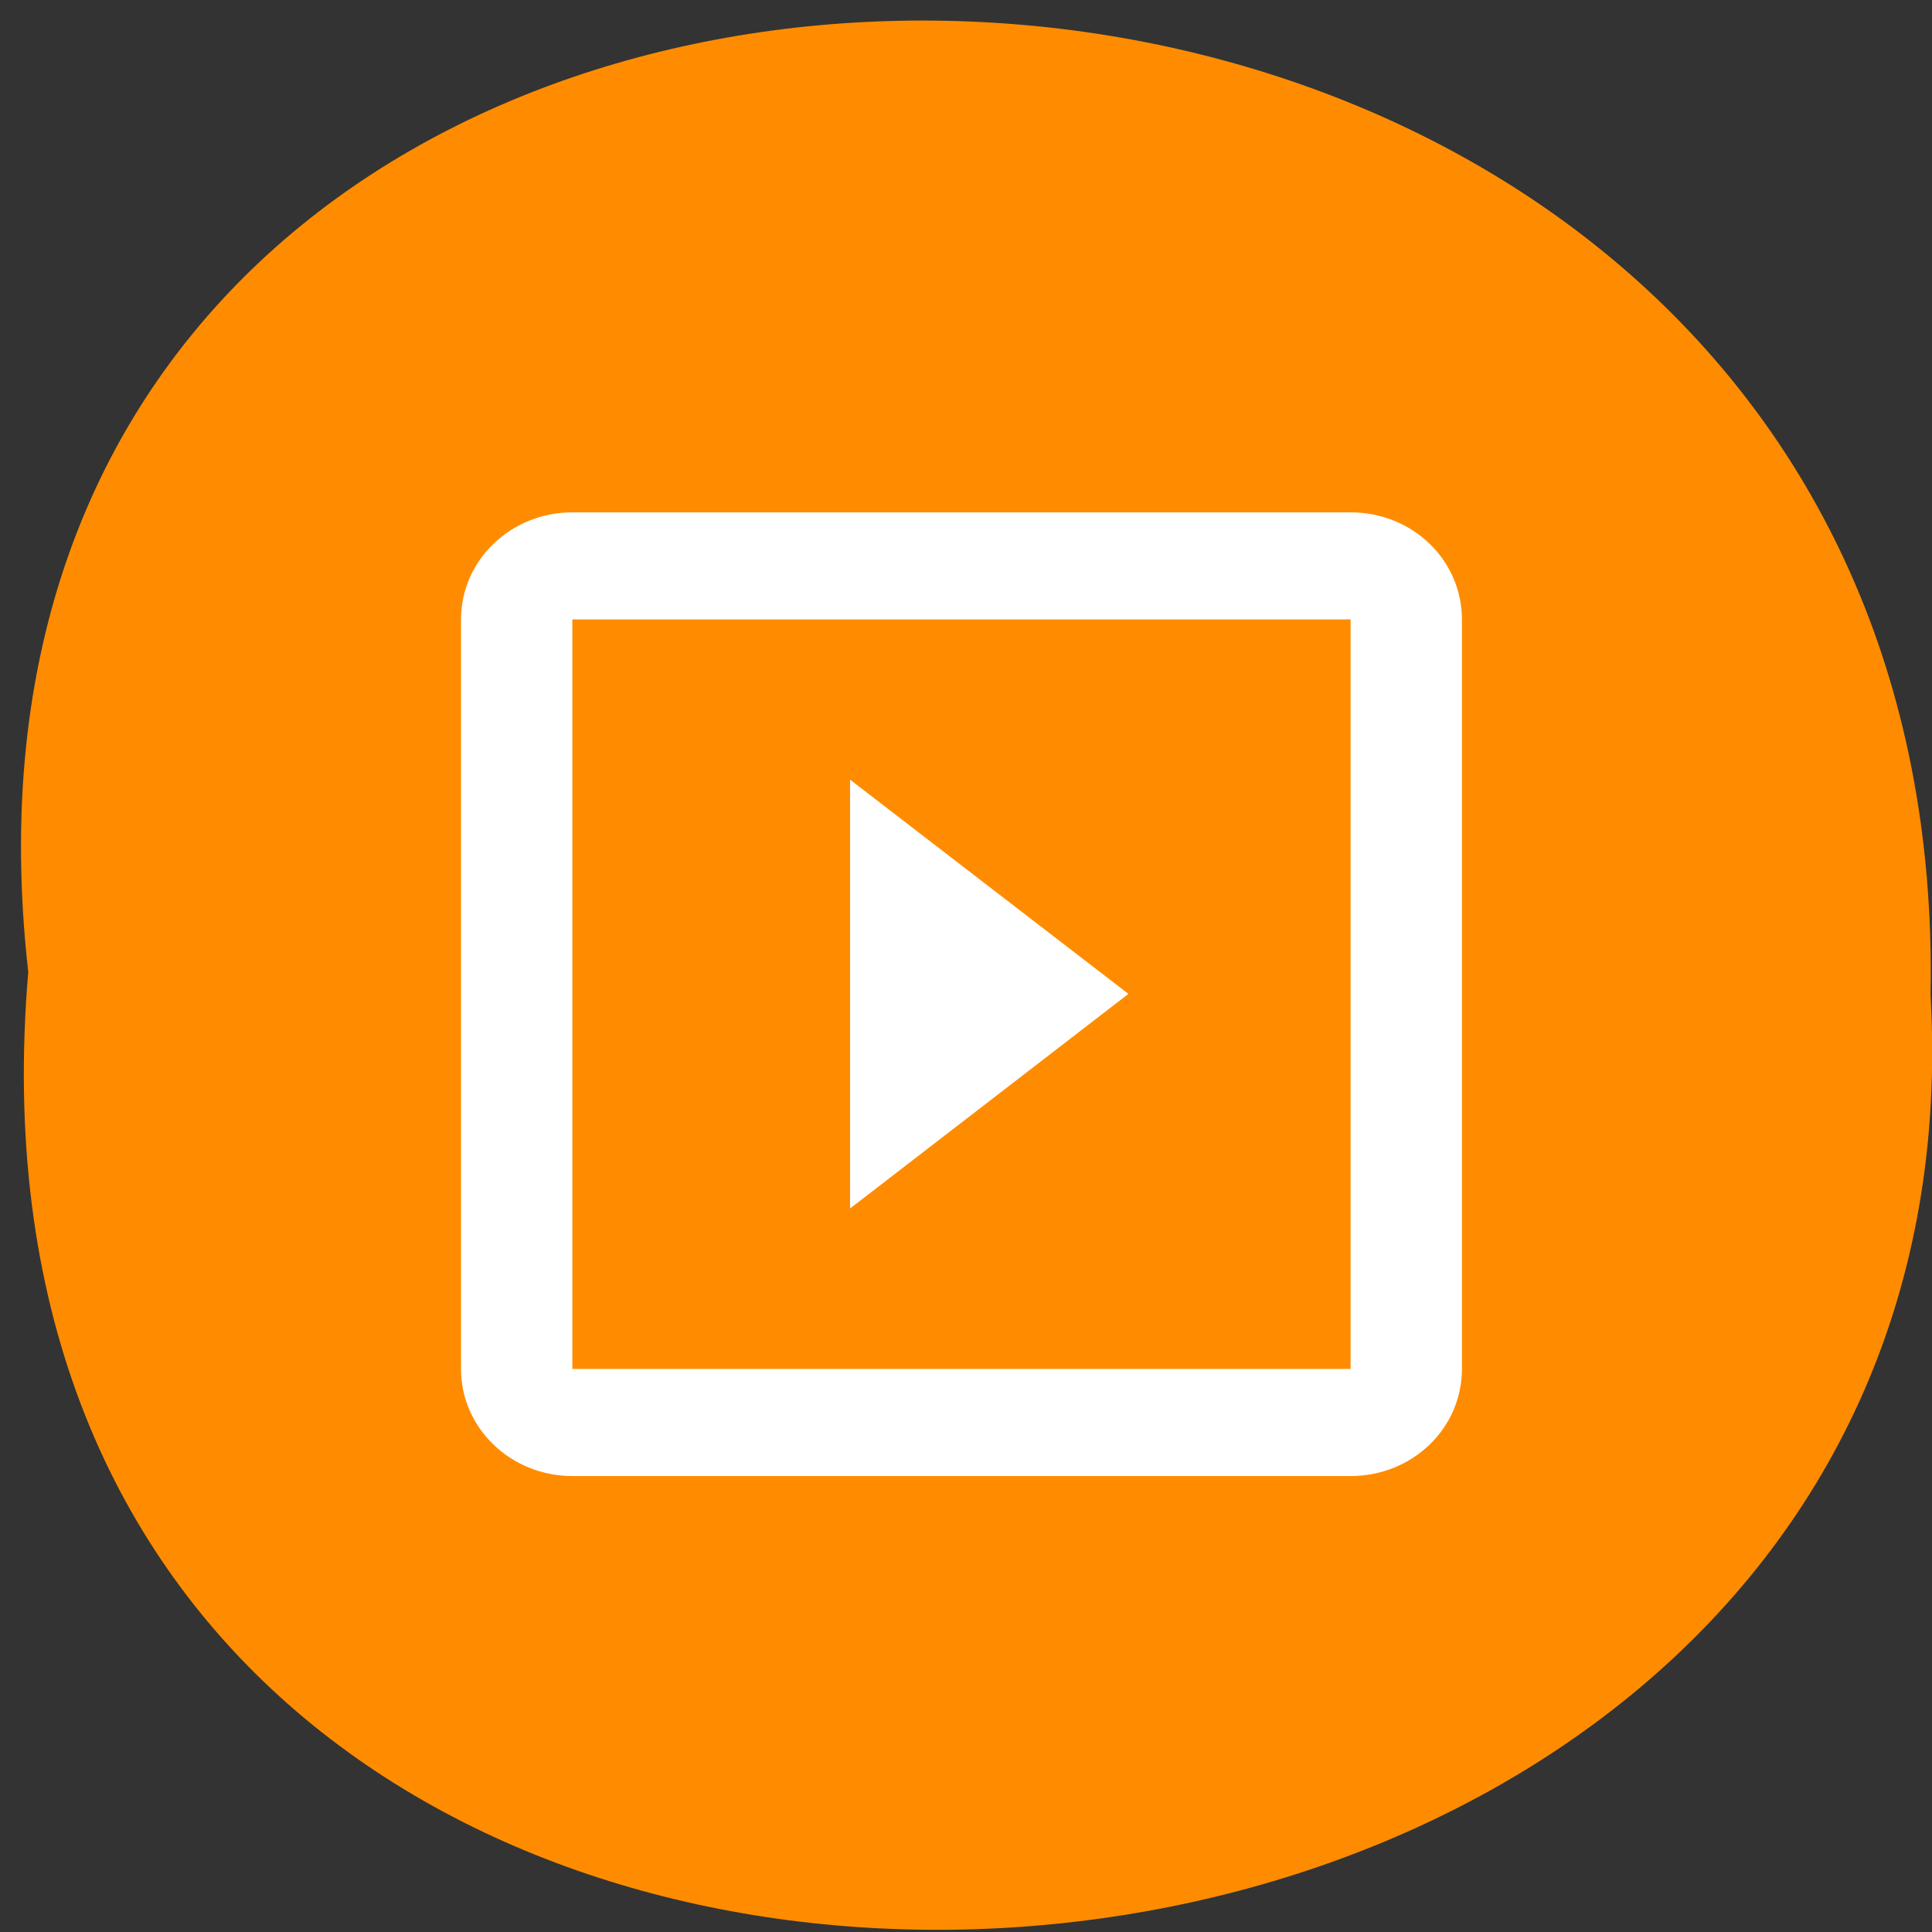 <svg xmlns="http://www.w3.org/2000/svg" viewBox="0 0 16 16"><rect x="0" y="0" width="16" height="16" fill="#333333" stroke="none"/><path d="m 0.234 8.05 c -1.199 -10.609 15.957 -10.465 15.754 0.188 c 0.563 9.906 -16.688 10.801 -15.754 -0.188" fill="#ff8c00"/><path d="m 7.04 6.457 v 3.551 l 2.305 -1.777 m 1.84 -3.988 h -6.445 c -0.508 0 -0.922 0.395 -0.922 0.887 v 6.207 c 0 0.492 0.414 0.887 0.922 0.887 h 6.445 c 0.512 0 0.922 -0.395 0.922 -0.887 v -6.207 c 0 -0.492 -0.41 -0.887 -0.922 -0.887 m 0 7.094 h -6.445 v -6.207 h 6.445" fill="#fff"/></svg>